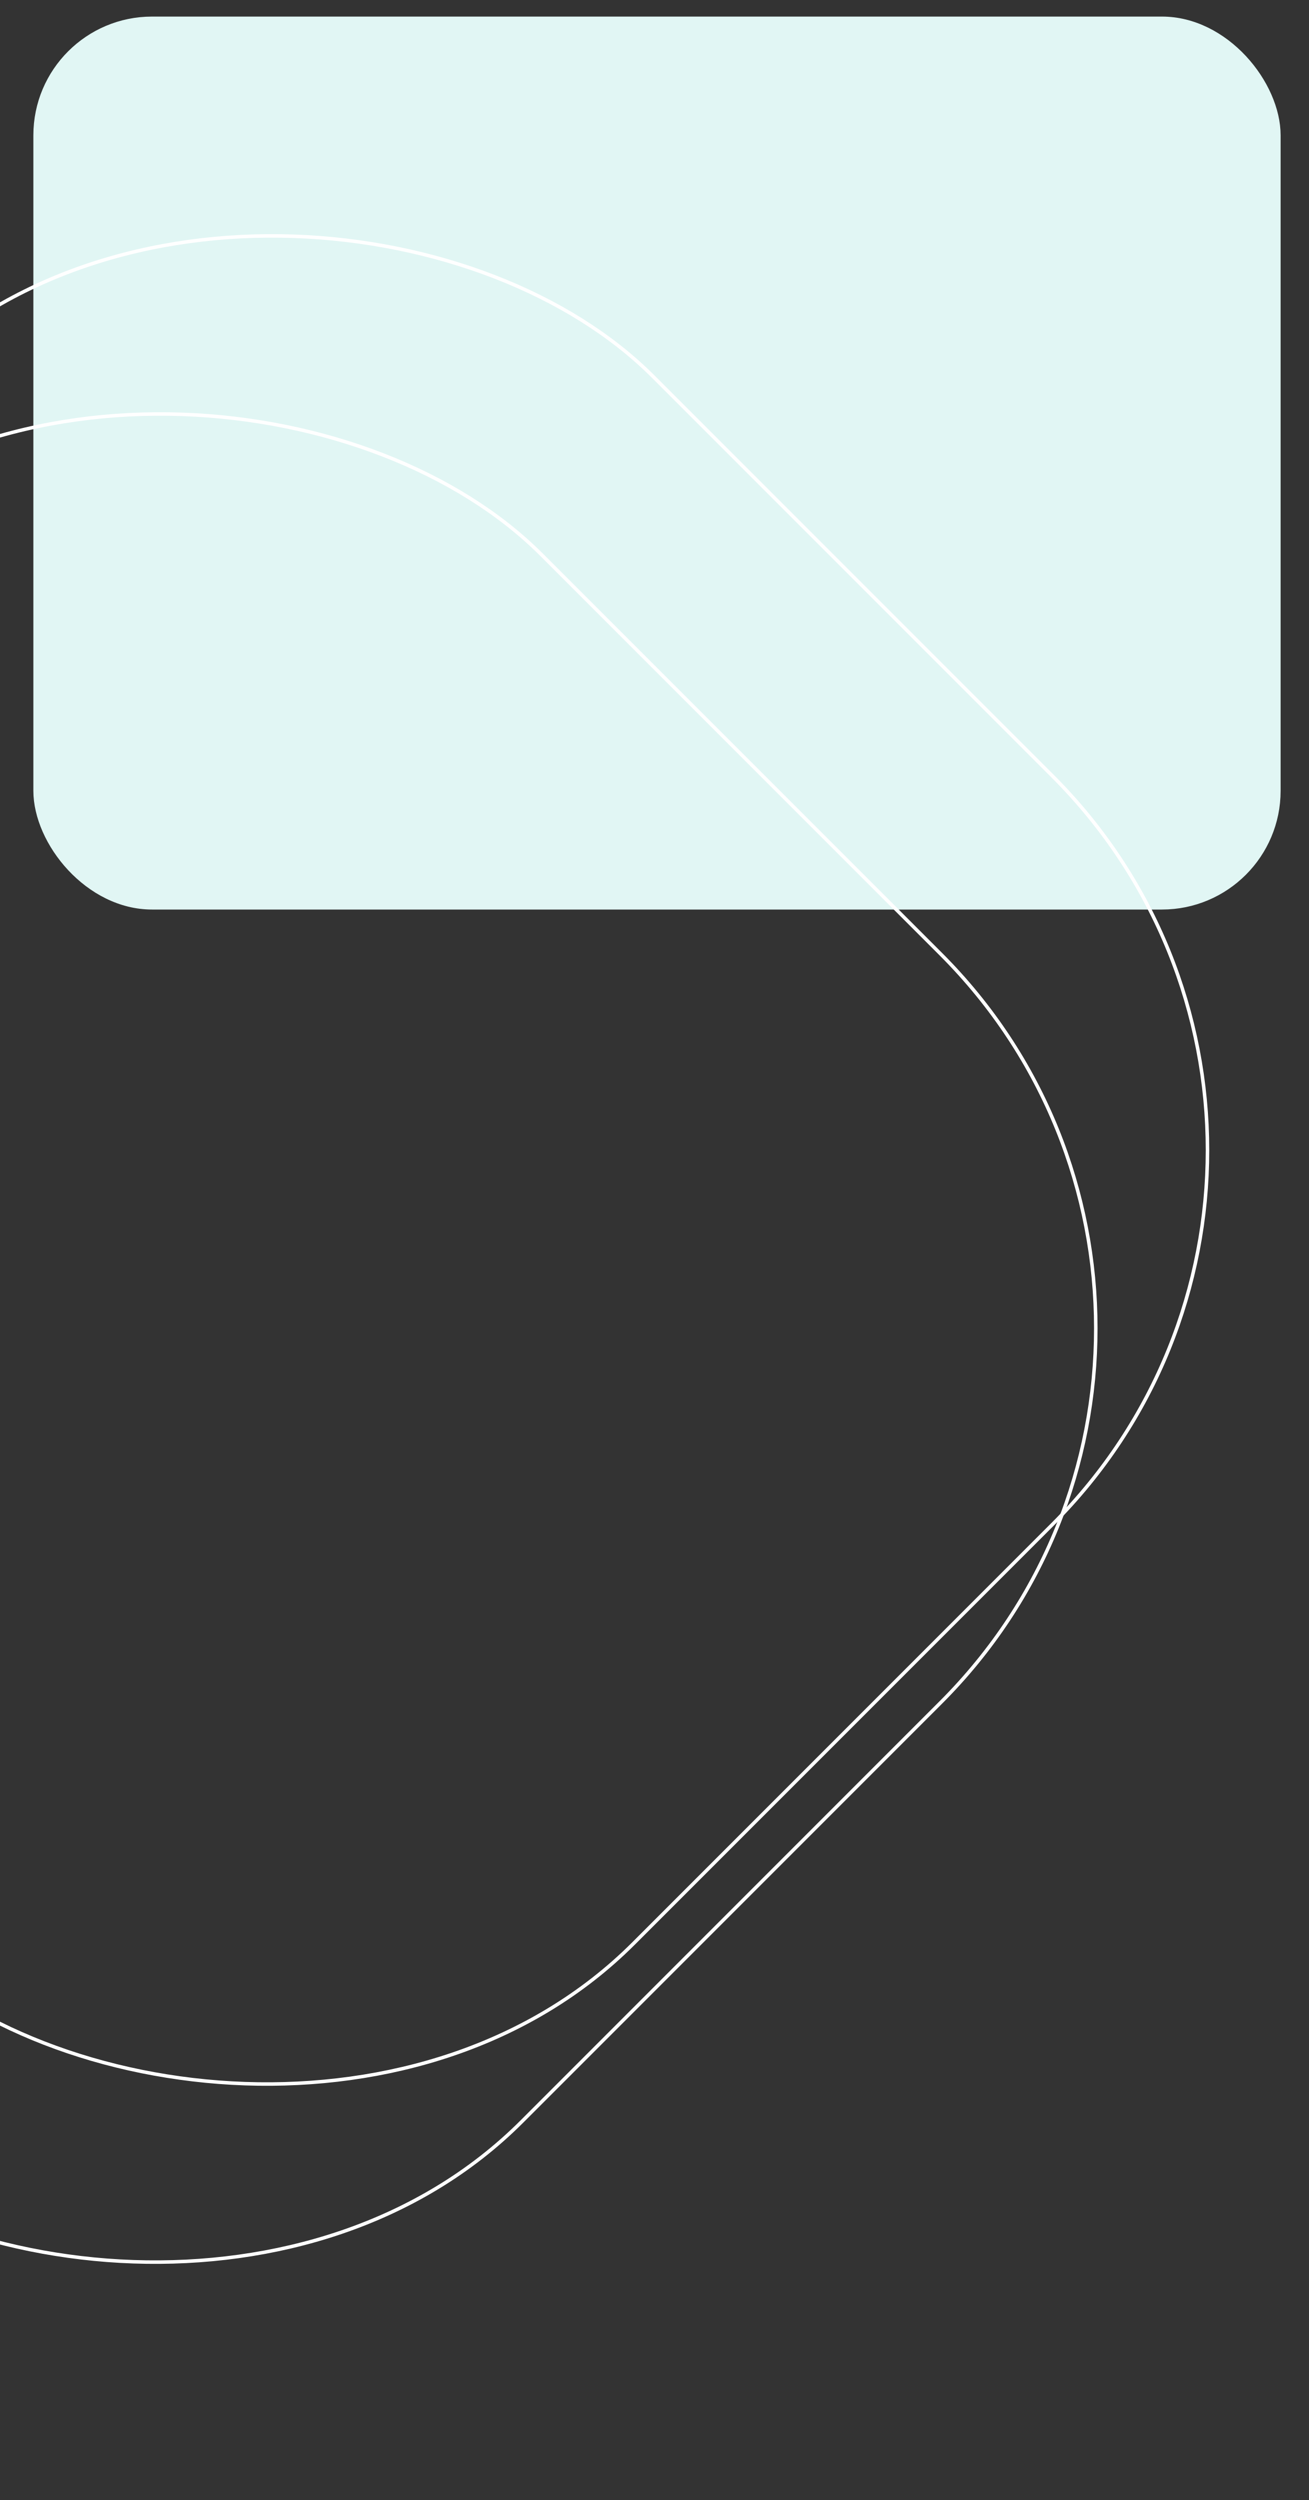<svg width="375" height="716" viewBox="0 0 375 716" fill="none" xmlns="http://www.w3.org/2000/svg">
<rect x="0" y="0" width="375" height="716" fill="#333333" stroke="none"/>
<rect x="9.559" y="4.748" width="357.309" height="255.727" rx="34" fill="#E1F6F4"/>
<rect x="-286.293" y="385.984" width="472.739" height="464.84" rx="151.5" transform="rotate(-45 -286.293 385.984)" stroke="white"/>
<rect x="-254.293" y="334.984" width="472.739" height="464.84" rx="151.5" transform="rotate(-45 -254.293 334.984)" stroke="white"/>
</svg>
